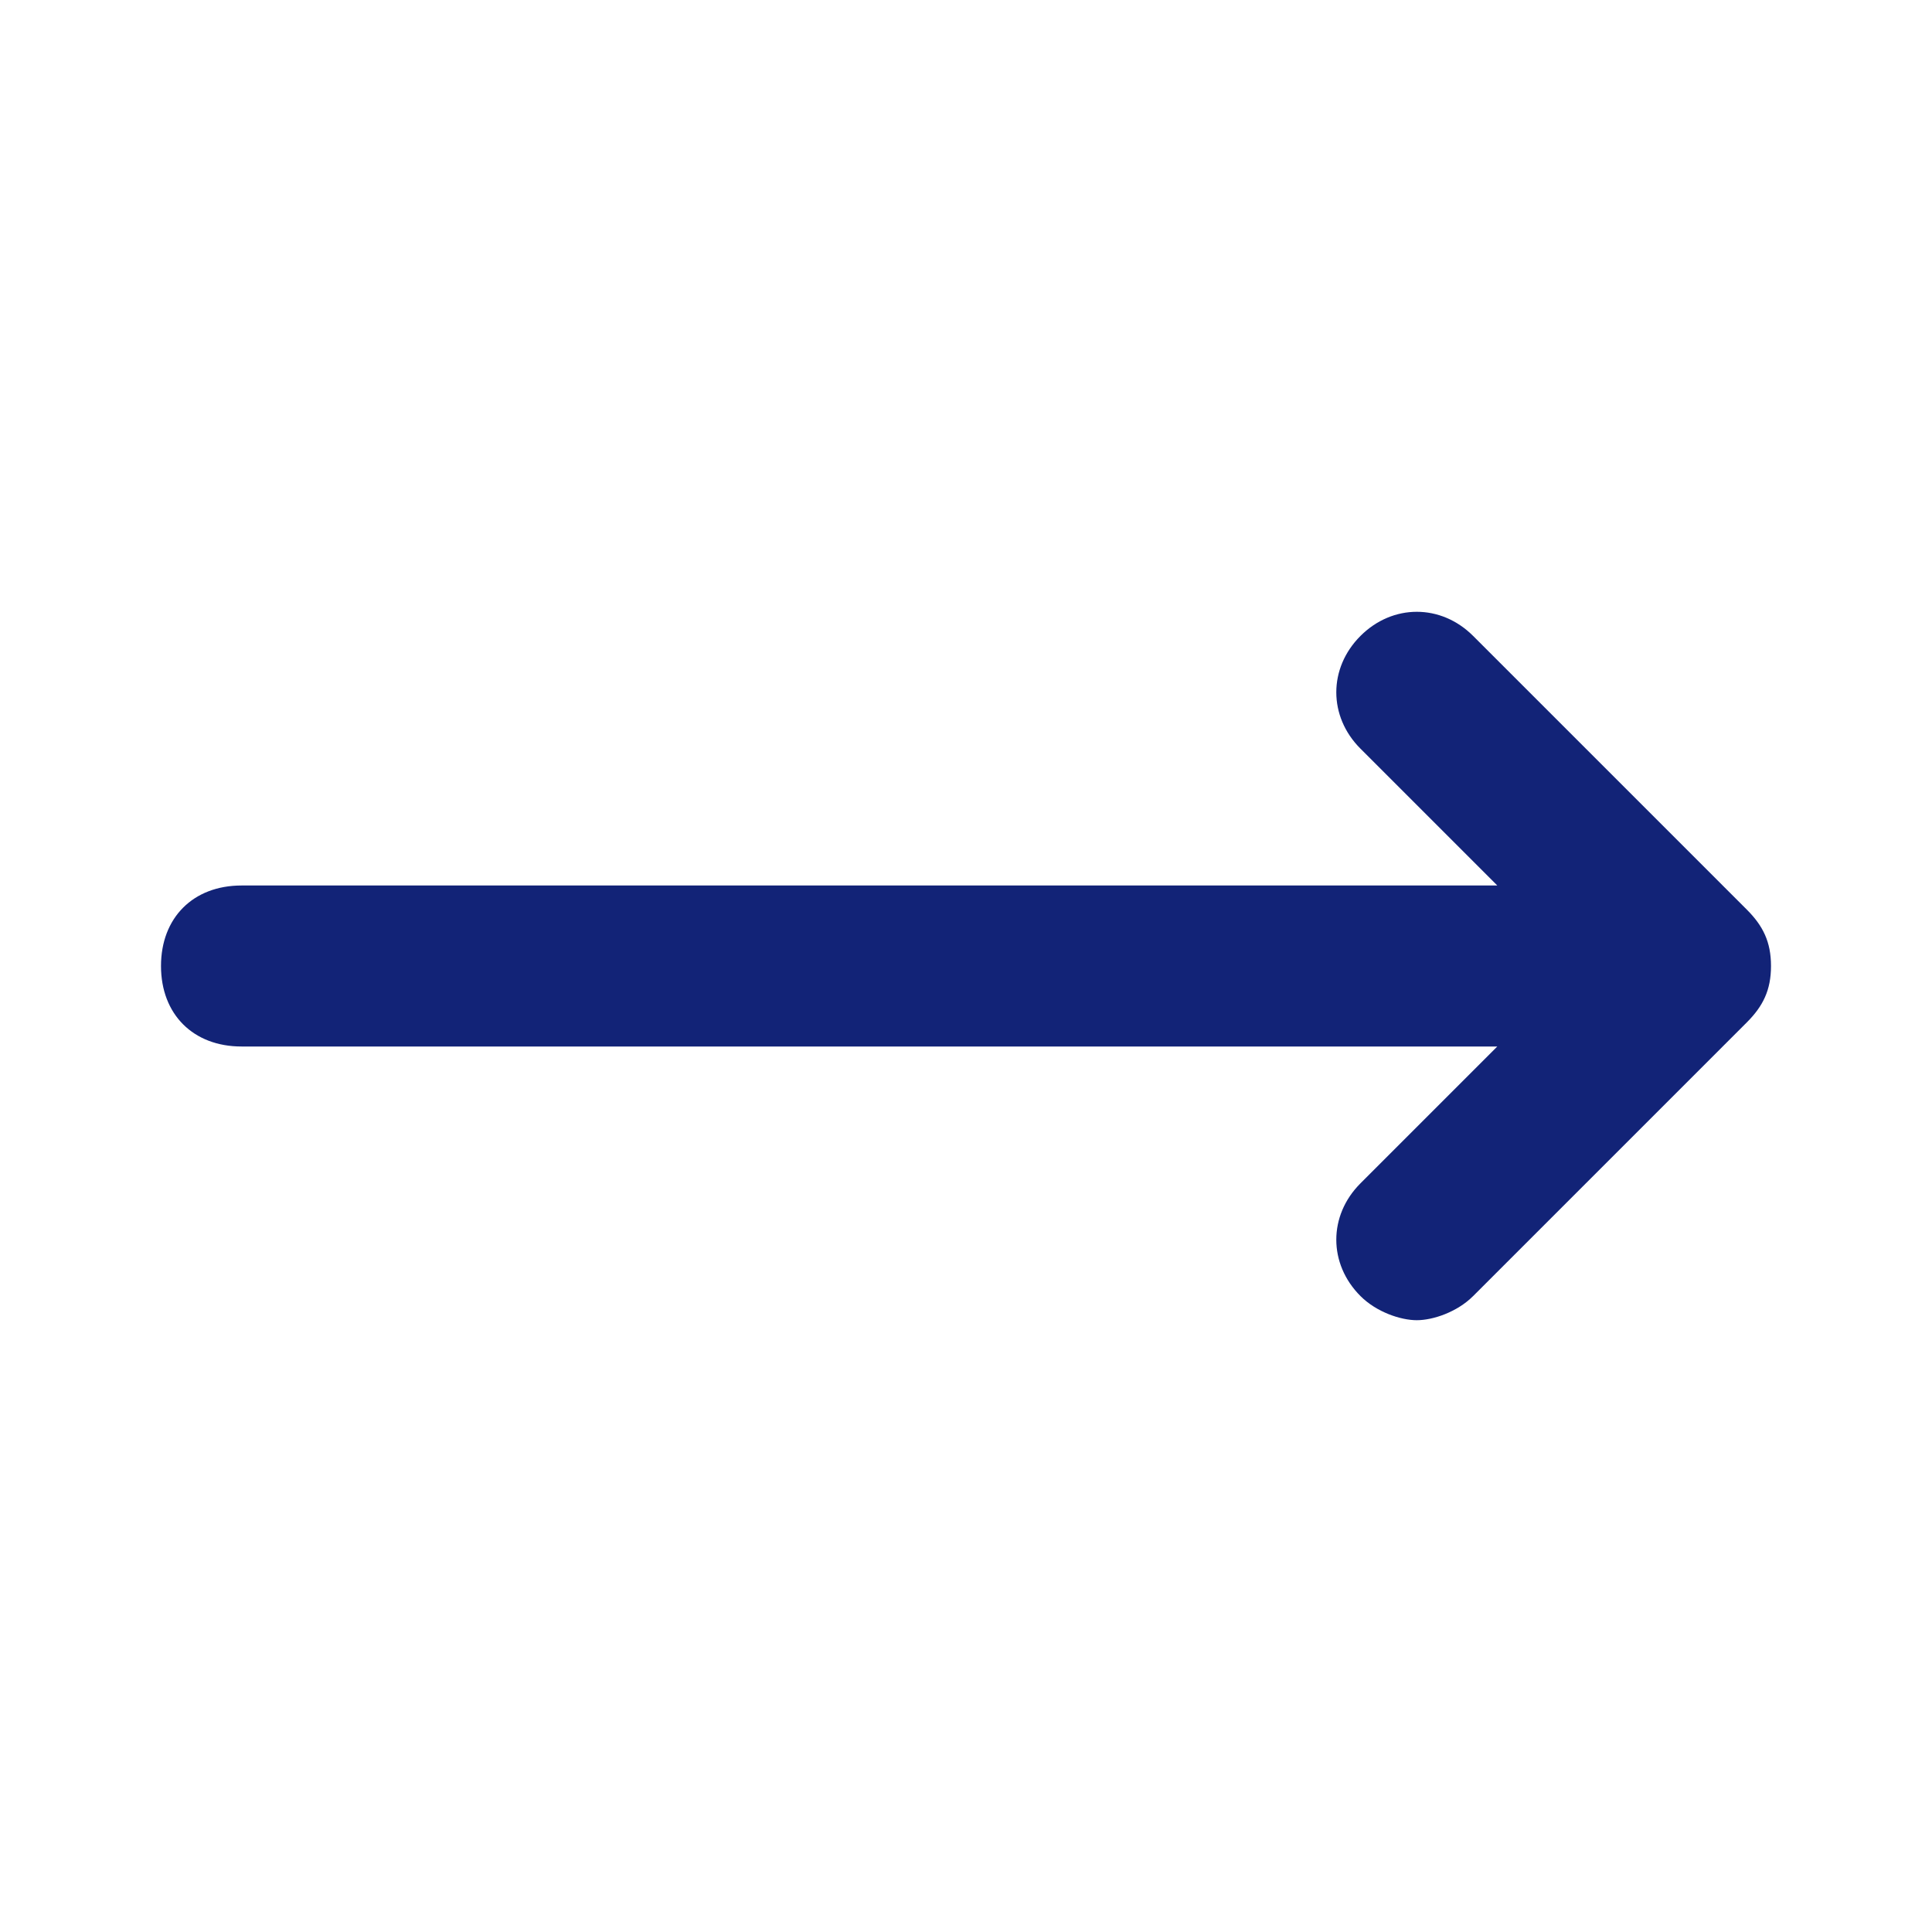<?xml version="1.0" encoding="utf-8"?>
<!-- Generator: Adobe Illustrator 18.1.1, SVG Export Plug-In . SVG Version: 6.00 Build 0)  -->
<svg version="1.1" xmlns="http://www.w3.org/2000/svg" xmlns:xlink="http://www.w3.org/1999/xlink" x="0px" y="0px"
	 viewBox="0 0 24 24" enable-background="new 0 0 24 24" xml:space="preserve">
	<path fill="#122377" d="M21.7,11.3l-3.4-3.4c-0.4-0.4-1-0.4-1.4,0s-0.4,1,0,1.4l1.7,1.7H3c-0.6,0-1,0.4-1,1s0.4,1,1,1h15.6l-1.7,1.7
		c-0.4,0.4-0.4,1,0,1.4c0.2,0.2,0.5,0.3,0.7,0.3s0.5-0.1,0.7-0.3l3.4-3.4c0.2-0.2,0.3-0.4,0.3-0.7S21.9,11.5,21.7,11.3z"/>
</svg>
